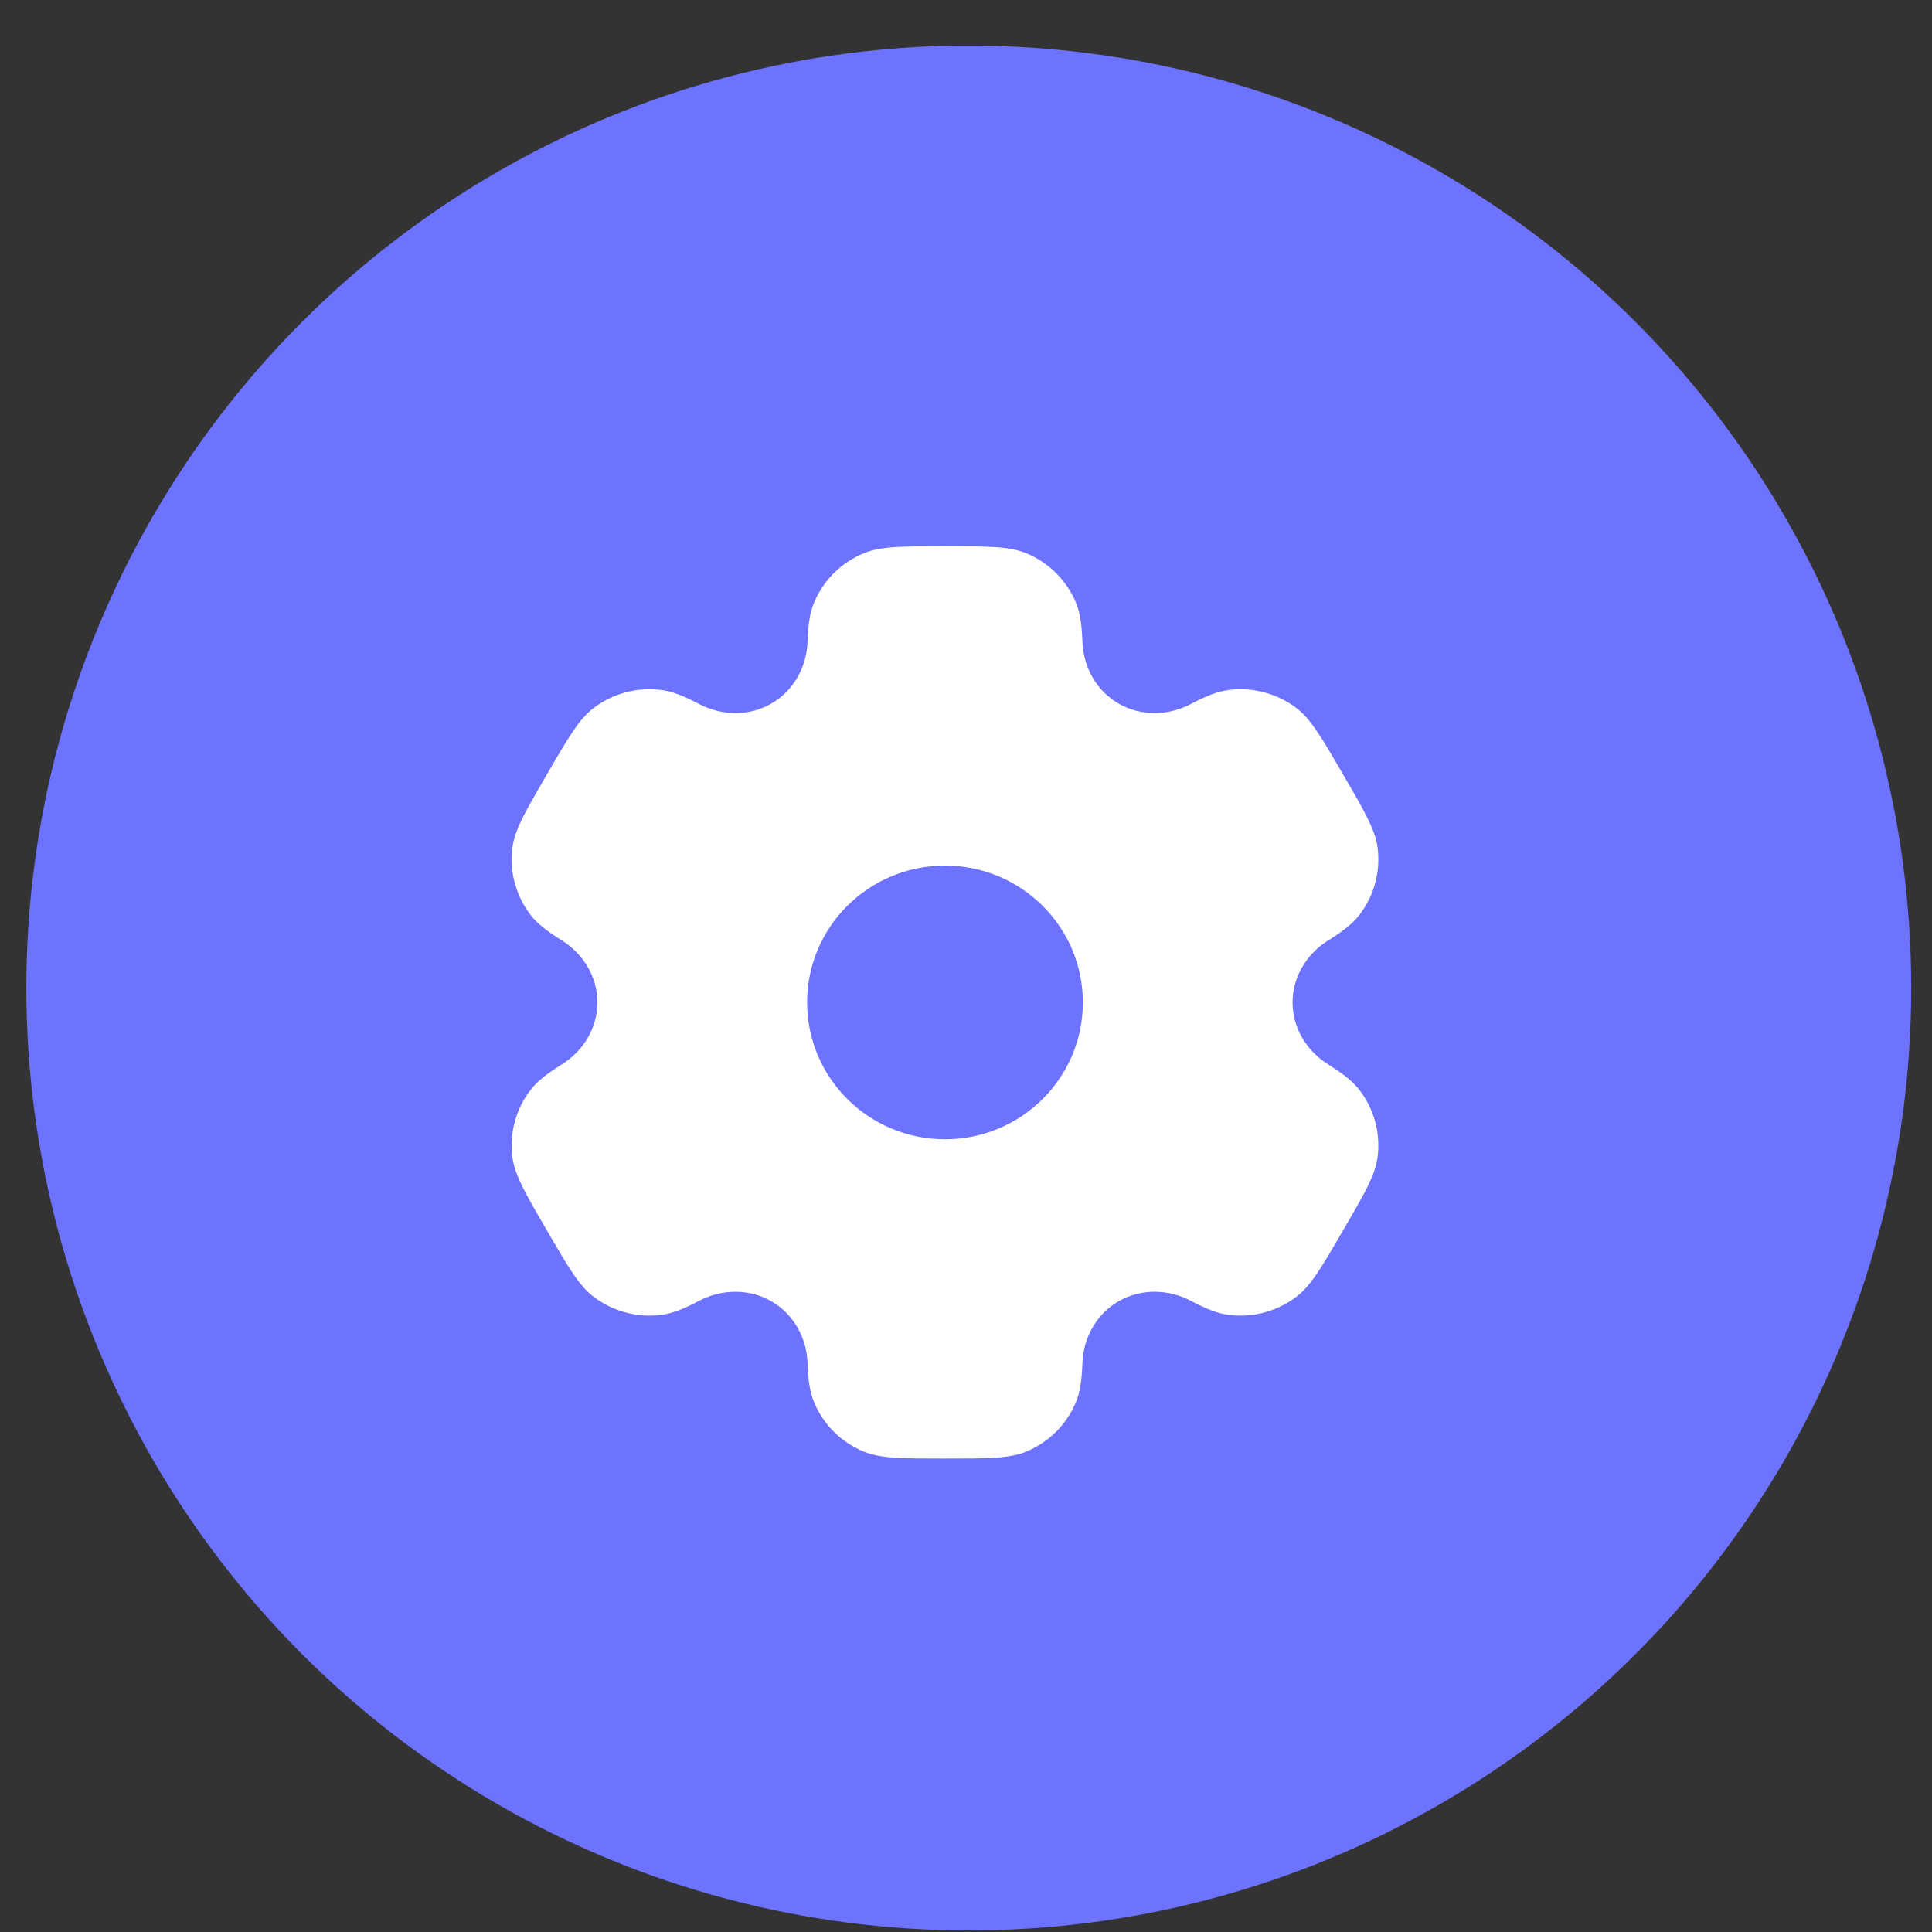 <svg width="41" height="41" viewBox="0 0 41 41" fill="none" xmlns="http://www.w3.org/2000/svg">
<rect x="0" y="0" width="41" height="41" fill="#333333" stroke="none"/>
<circle cx="20.559" cy="20.967" r="20" fill="#6D73FF"/>
<g clip-path="url(#clip0_2480_66)">
<path fill-rule="evenodd" clip-rule="evenodd" d="M21.776 11.74C21.418 11.592 20.963 11.592 20.054 11.592C19.145 11.592 18.69 11.592 18.332 11.74C17.854 11.936 17.474 12.313 17.276 12.787C17.186 13.004 17.15 13.256 17.137 13.623C17.116 14.163 16.837 14.663 16.366 14.933C15.894 15.203 15.319 15.193 14.838 14.941C14.51 14.769 14.273 14.673 14.038 14.643C13.525 14.576 13.007 14.714 12.596 15.026C12.288 15.261 12.061 15.651 11.607 16.433C11.152 17.214 10.925 17.604 10.874 17.986C10.807 18.495 10.946 19.01 11.261 19.418C11.404 19.604 11.607 19.76 11.92 19.955C12.381 20.243 12.678 20.733 12.678 21.273C12.678 21.813 12.381 22.303 11.92 22.59C11.606 22.786 11.404 22.942 11.261 23.128C10.946 23.535 10.807 24.05 10.874 24.559C10.925 24.941 11.152 25.332 11.607 26.113C12.061 26.894 12.288 27.285 12.596 27.519C13.007 27.832 13.525 27.97 14.038 27.903C14.273 27.872 14.51 27.777 14.837 27.605C15.319 27.353 15.894 27.343 16.366 27.613C16.837 27.883 17.116 28.383 17.137 28.922C17.15 29.29 17.186 29.542 17.276 29.758C17.474 30.233 17.854 30.61 18.332 30.806C18.69 30.953 19.145 30.953 20.054 30.953C20.963 30.953 21.418 30.953 21.776 30.806C22.254 30.61 22.634 30.233 22.832 29.758C22.922 29.542 22.957 29.29 22.971 28.922C22.992 28.383 23.271 27.883 23.742 27.613C24.213 27.343 24.789 27.353 25.27 27.605C25.598 27.777 25.835 27.872 26.069 27.903C26.582 27.97 27.101 27.832 27.512 27.519C27.82 27.285 28.047 26.894 28.501 26.113C28.956 25.332 29.183 24.941 29.234 24.559C29.301 24.05 29.162 23.535 28.847 23.128C28.703 22.942 28.501 22.786 28.188 22.59C27.727 22.303 27.43 21.813 27.43 21.273C27.43 20.733 27.727 20.243 28.188 19.956C28.502 19.76 28.703 19.604 28.847 19.418C29.162 19.01 29.301 18.495 29.234 17.986C29.183 17.605 28.956 17.214 28.501 16.433C28.047 15.651 27.82 15.261 27.512 15.026C27.101 14.714 26.582 14.576 26.07 14.643C25.835 14.673 25.598 14.769 25.27 14.941C24.789 15.193 24.214 15.203 23.742 14.933C23.271 14.663 22.992 14.163 22.971 13.623C22.957 13.256 22.922 13.004 22.832 12.787C22.634 12.313 22.254 11.936 21.776 11.74ZM20.054 24.177C21.67 24.177 22.98 22.877 22.98 21.273C22.98 19.669 21.67 18.369 20.054 18.369C18.438 18.369 17.128 19.669 17.128 21.273C17.128 22.877 18.438 24.177 20.054 24.177Z" fill="white"/>
</g>
<defs>
<clipPath id="clip0_2480_66">
<rect width="20" height="20" fill="white" transform="translate(10.232 10.967)"/>
</clipPath>
</defs>
</svg>
